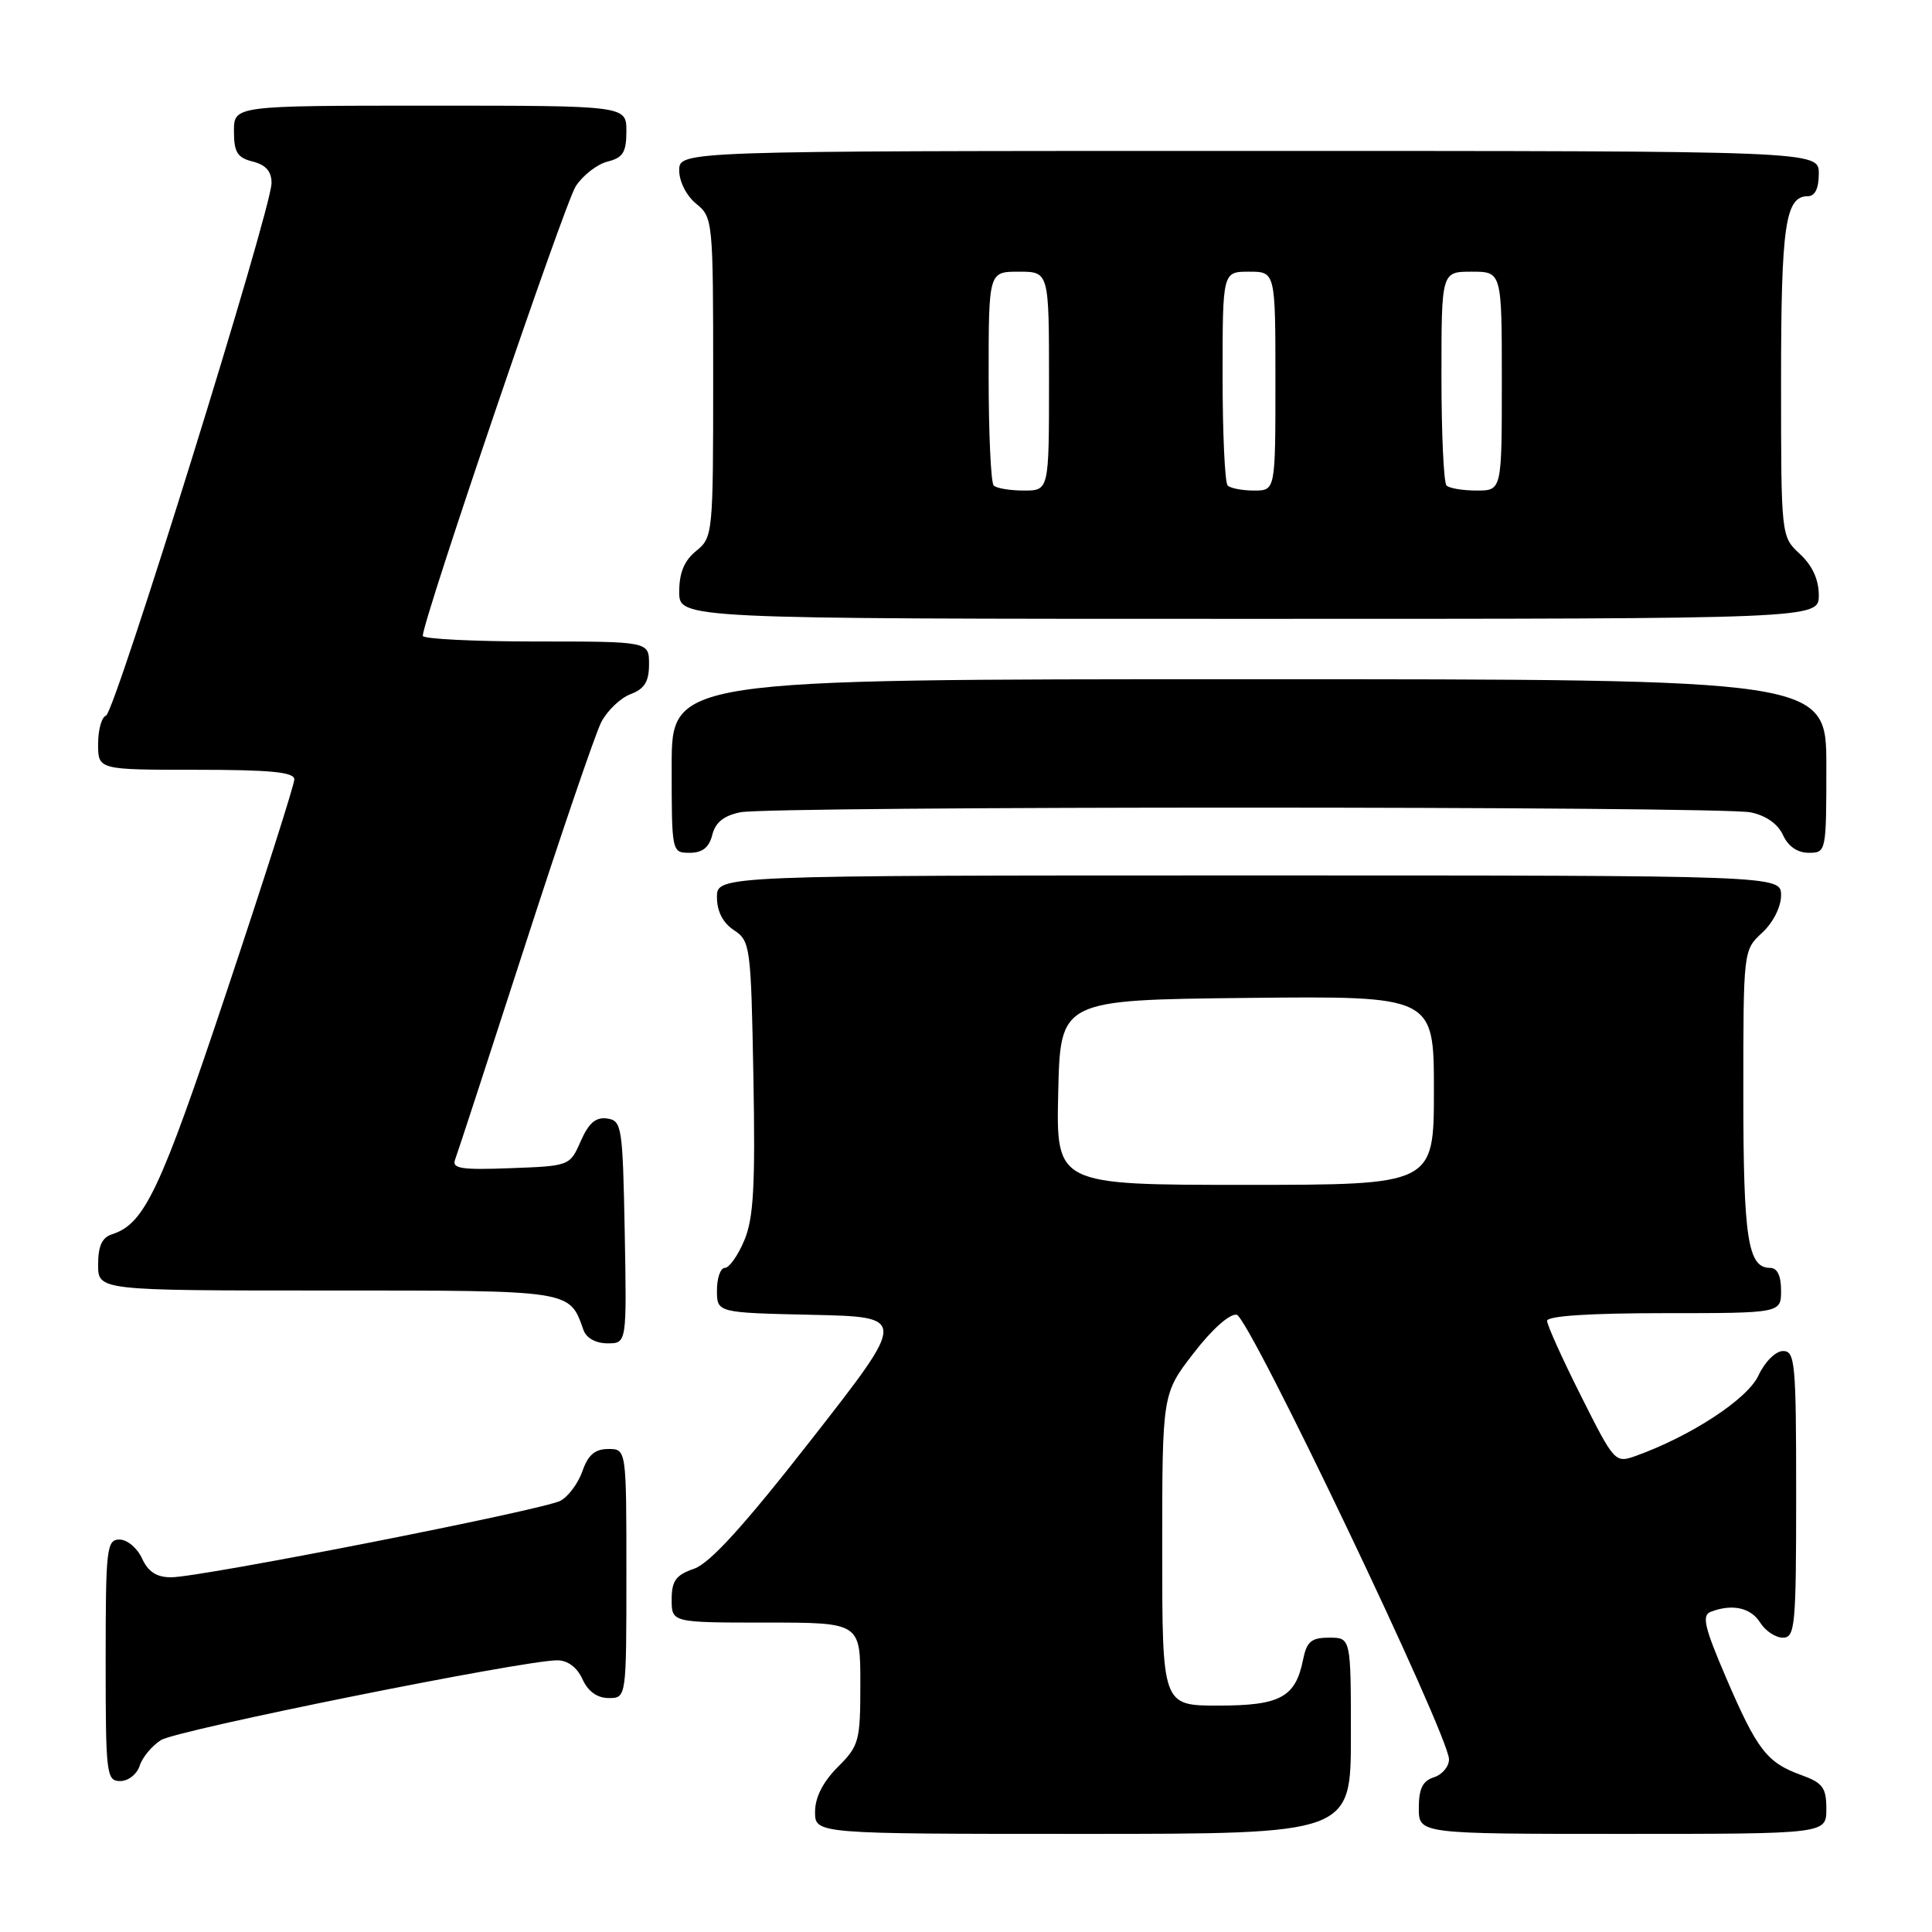 <?xml version="1.0" encoding="UTF-8" standalone="no"?>
<!DOCTYPE svg PUBLIC "-//W3C//DTD SVG 1.1//EN" "http://www.w3.org/Graphics/SVG/1.1/DTD/svg11.dtd" >
<svg xmlns="http://www.w3.org/2000/svg" xmlns:xlink="http://www.w3.org/1999/xlink" version="1.1" viewBox="0 0 256 256">
 <g >
 <path fill="currentColor"
d=" M 179.00 230.00 C 179.00 217.00 179.00 217.00 176.12 217.00 C 173.76 217.00 173.15 217.51 172.67 219.88 C 171.67 224.90 169.66 226.00 161.43 226.00 C 154.00 226.00 154.00 226.00 154.00 205.34 C 154.00 184.68 154.00 184.68 158.16 179.30 C 160.60 176.13 162.95 174.04 163.87 174.21 C 165.53 174.53 192.00 229.97 192.00 233.12 C 192.00 234.08 191.10 235.15 190.00 235.50 C 188.51 235.97 188.00 237.01 188.00 239.57 C 188.00 243.00 188.00 243.00 215.00 243.00 C 242.00 243.00 242.00 243.00 242.00 239.70 C 242.00 236.87 241.53 236.23 238.64 235.19 C 234.12 233.55 232.83 231.88 228.72 222.32 C 225.83 215.59 225.47 214.03 226.69 213.57 C 229.53 212.48 231.99 213.02 233.23 215.00 C 233.92 216.10 235.27 217.00 236.24 217.00 C 237.86 217.00 238.00 215.47 238.00 198.00 C 238.00 180.56 237.86 179.00 236.25 179.02 C 235.27 179.03 233.84 180.46 233.00 182.27 C 231.55 185.39 224.04 190.30 216.74 192.92 C 214.01 193.89 213.91 193.78 209.49 184.97 C 207.02 180.06 205.00 175.58 205.00 175.02 C 205.00 174.37 210.63 174.00 220.50 174.00 C 236.00 174.00 236.00 174.00 236.00 171.00 C 236.00 169.03 235.50 168.00 234.54 168.00 C 231.60 168.00 231.00 164.11 231.00 145.02 C 231.00 125.91 231.00 125.90 233.50 123.59 C 234.95 122.25 236.00 120.16 236.00 118.64 C 236.00 116.00 236.00 116.00 165.50 116.00 C 95.00 116.00 95.00 116.00 95.00 118.88 C 95.00 120.75 95.78 122.28 97.25 123.25 C 99.42 124.69 99.51 125.36 99.83 142.71 C 100.09 157.13 99.86 161.41 98.63 164.34 C 97.79 166.35 96.63 168.00 96.05 168.00 C 95.47 168.00 95.00 169.34 95.00 170.97 C 95.00 173.94 95.00 173.94 107.60 174.22 C 120.21 174.50 120.21 174.50 107.58 190.66 C 98.63 202.12 94.09 207.12 91.98 207.86 C 89.55 208.70 89.00 209.46 89.00 211.95 C 89.00 215.00 89.00 215.00 101.50 215.00 C 114.00 215.00 114.00 215.00 114.00 223.08 C 114.00 230.72 113.84 231.32 111.00 234.15 C 109.04 236.12 108.00 238.16 108.00 240.08 C 108.00 243.00 108.00 243.00 143.50 243.00 C 179.00 243.00 179.00 243.00 179.00 230.00 Z  M 18.51 233.97 C 18.86 232.86 20.13 231.33 21.33 230.57 C 23.42 229.24 69.32 220.00 73.84 220.00 C 75.22 220.00 76.47 220.93 77.18 222.50 C 77.92 224.13 79.14 225.00 80.66 225.00 C 83.00 225.00 83.00 225.00 83.00 208.50 C 83.00 192.00 83.00 192.00 80.60 192.00 C 78.84 192.00 77.92 192.79 77.18 194.92 C 76.62 196.53 75.31 198.30 74.26 198.86 C 72.00 200.07 26.57 209.00 22.67 209.00 C 20.75 209.00 19.63 208.27 18.82 206.50 C 18.19 205.12 16.85 204.00 15.84 204.00 C 14.13 204.00 14.00 205.13 14.00 220.00 C 14.00 235.15 14.10 236.00 15.93 236.00 C 17.00 236.00 18.15 235.09 18.51 233.97 Z  M 82.78 163.25 C 82.51 149.25 82.40 148.49 80.45 148.21 C 78.95 147.99 78.01 148.80 76.95 151.21 C 75.51 154.49 75.47 154.50 67.63 154.79 C 61.14 155.04 59.85 154.84 60.30 153.66 C 60.60 152.88 64.76 140.14 69.54 125.37 C 74.32 110.59 78.88 97.24 79.66 95.71 C 80.45 94.17 82.20 92.49 83.55 91.98 C 85.40 91.28 86.00 90.32 86.00 88.02 C 86.00 85.00 86.00 85.00 71.00 85.00 C 62.75 85.00 56.01 84.66 56.02 84.25 C 56.07 82.03 74.82 26.92 76.29 24.68 C 77.24 23.22 79.14 21.75 80.51 21.41 C 82.55 20.90 83.00 20.17 83.00 17.39 C 83.00 14.00 83.00 14.00 57.00 14.00 C 31.00 14.00 31.00 14.00 31.00 17.39 C 31.00 20.18 31.45 20.90 33.50 21.41 C 35.24 21.85 35.99 22.72 35.98 24.27 C 35.95 27.77 15.23 94.42 14.05 94.82 C 13.47 95.01 13.00 96.70 13.00 98.58 C 13.00 102.00 13.00 102.00 26.00 102.00 C 35.85 102.00 39.00 102.31 39.00 103.27 C 39.00 103.97 34.96 116.64 30.02 131.43 C 21.22 157.80 19.15 162.18 14.84 163.55 C 13.52 163.97 13.00 165.11 13.00 167.57 C 13.00 171.00 13.00 171.00 43.35 171.00 C 76.02 171.00 75.42 170.91 77.32 176.25 C 77.69 177.30 78.96 178.00 80.50 178.00 C 83.05 178.00 83.05 178.00 82.78 163.25 Z  M 94.38 110.63 C 94.79 108.97 95.92 108.07 98.11 107.63 C 102.25 106.80 227.81 106.81 231.96 107.64 C 233.98 108.05 235.57 109.16 236.25 110.64 C 236.93 112.14 238.17 113.00 239.66 113.00 C 241.98 113.00 242.00 112.89 242.00 101.50 C 242.00 90.00 242.00 90.00 165.50 90.00 C 89.00 90.00 89.00 90.00 89.00 101.50 C 89.00 112.96 89.01 113.00 91.39 113.00 C 93.07 113.00 93.96 112.30 94.38 110.63 Z  M 241.00 78.86 C 241.00 76.80 240.14 74.93 238.50 73.41 C 236.00 71.10 236.00 71.10 236.00 50.48 C 236.00 29.89 236.56 26.00 239.54 26.00 C 240.50 26.00 241.00 24.97 241.00 23.00 C 241.00 20.00 241.00 20.00 165.50 20.00 C 90.00 20.00 90.00 20.00 90.00 22.59 C 90.00 24.07 90.97 25.96 92.25 27.00 C 94.46 28.79 94.50 29.25 94.50 50.00 C 94.50 70.76 94.46 71.21 92.25 73.00 C 90.67 74.28 90.00 75.89 90.00 78.41 C 90.00 82.00 90.00 82.00 165.50 82.00 C 241.00 82.00 241.00 82.00 241.00 78.86 Z  M 140.22 144.75 C 140.50 132.50 140.50 132.50 165.25 132.23 C 190.00 131.97 190.00 131.97 190.00 144.48 C 190.00 157.00 190.00 157.00 164.97 157.00 C 139.94 157.00 139.94 157.00 140.22 144.75 Z  M 131.67 64.33 C 131.30 63.97 131.00 57.44 131.00 49.83 C 131.00 36.00 131.00 36.00 135.00 36.00 C 139.00 36.00 139.00 36.00 139.00 50.50 C 139.00 65.00 139.00 65.00 135.67 65.00 C 133.83 65.00 132.03 64.70 131.67 64.33 Z  M 162.67 64.33 C 162.30 63.97 162.00 57.44 162.00 49.83 C 162.00 36.00 162.00 36.00 165.50 36.00 C 169.00 36.00 169.00 36.00 169.00 50.50 C 169.00 65.00 169.00 65.00 166.17 65.00 C 164.61 65.00 163.03 64.70 162.67 64.33 Z  M 191.67 64.33 C 191.30 63.97 191.00 57.44 191.00 49.83 C 191.00 36.00 191.00 36.00 195.00 36.00 C 199.00 36.00 199.00 36.00 199.00 50.50 C 199.00 65.00 199.00 65.00 195.67 65.00 C 193.83 65.00 192.03 64.70 191.67 64.33 Z "/>
</g>
</svg>